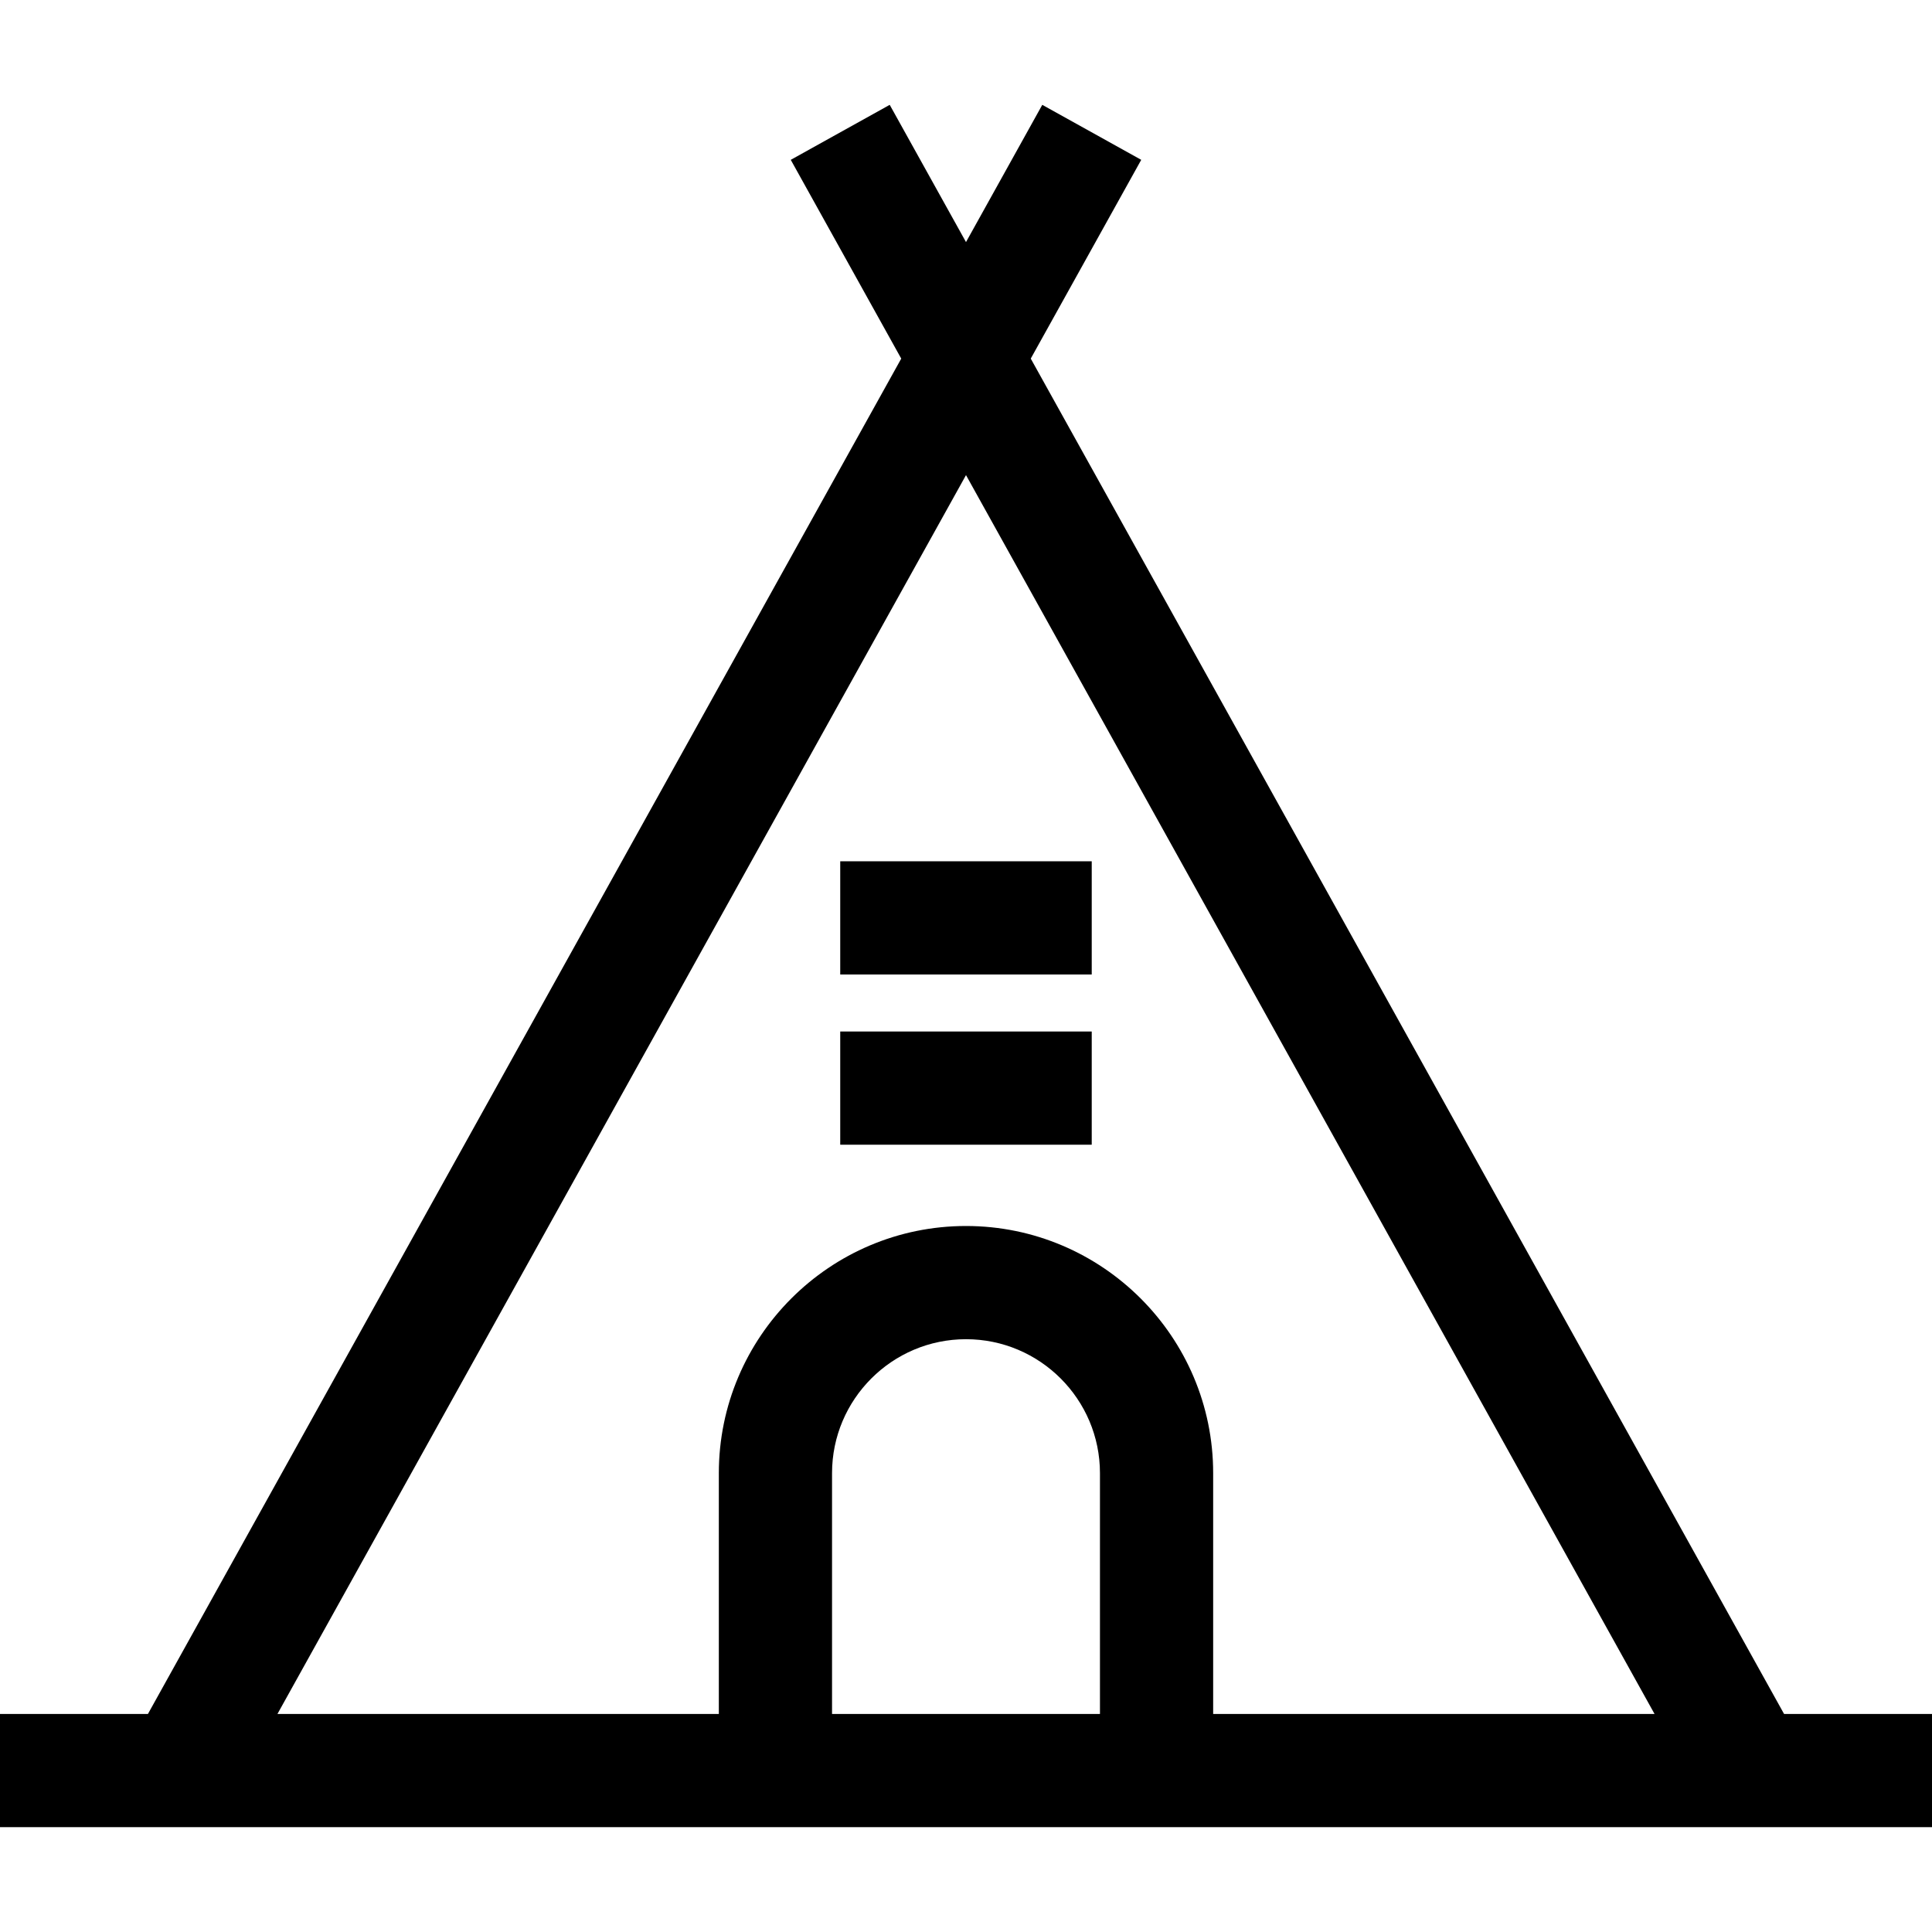 <?xml version="1.0" encoding="iso-8859-1"?>
<!-- Generator: Adobe Illustrator 19.0.0, SVG Export Plug-In . SVG Version: 6.00 Build 0)  -->
<svg xmlns="http://www.w3.org/2000/svg" xmlns:xlink="http://www.w3.org/1999/xlink" version="1.1" id="Capa_1" x="0px" y="0px" viewBox="0 0 512 512" style="enable-background:new 0 0 512 512;" xml:space="preserve">
<g>
	<g>
		<path d="M472.796,454.217L273.161,95.033l29.277-52.675l-26.223-14.574L256,64.155l-20.216-36.372l-26.223,14.574l29.277,52.675    L39.204,454.217H0v30h512v-30H472.796z M291.501,454.217h-71.002v-63.814c0-19.575,15.926-35.5,35.501-35.5    s35.501,15.925,35.501,35.5V454.217z M321.501,454.217v-63.814c0-36.117-29.384-65.5-65.501-65.5s-65.501,29.383-65.501,65.5    v63.814H73.527L256,125.91l182.473,328.307H321.501z"/>
	</g>
</g>
<g>
	<g>
		<rect x="222.67" y="273.36" width="66.65" height="30"/>
	</g>
</g>
<g>
	<g>
		<rect x="222.67" y="228.25" width="66.65" height="30"/>
	</g>
</g>
<g>
</g>
<g>
</g>
<g>
</g>
<g>
</g>
<g>
</g>
<g>
</g>
<g>
</g>
<g>
</g>
<g>
</g>
<g>
</g>
<g>
</g>
<g>
</g>
<g>
</g>
<g>
</g>
<g>
</g>
</svg>
